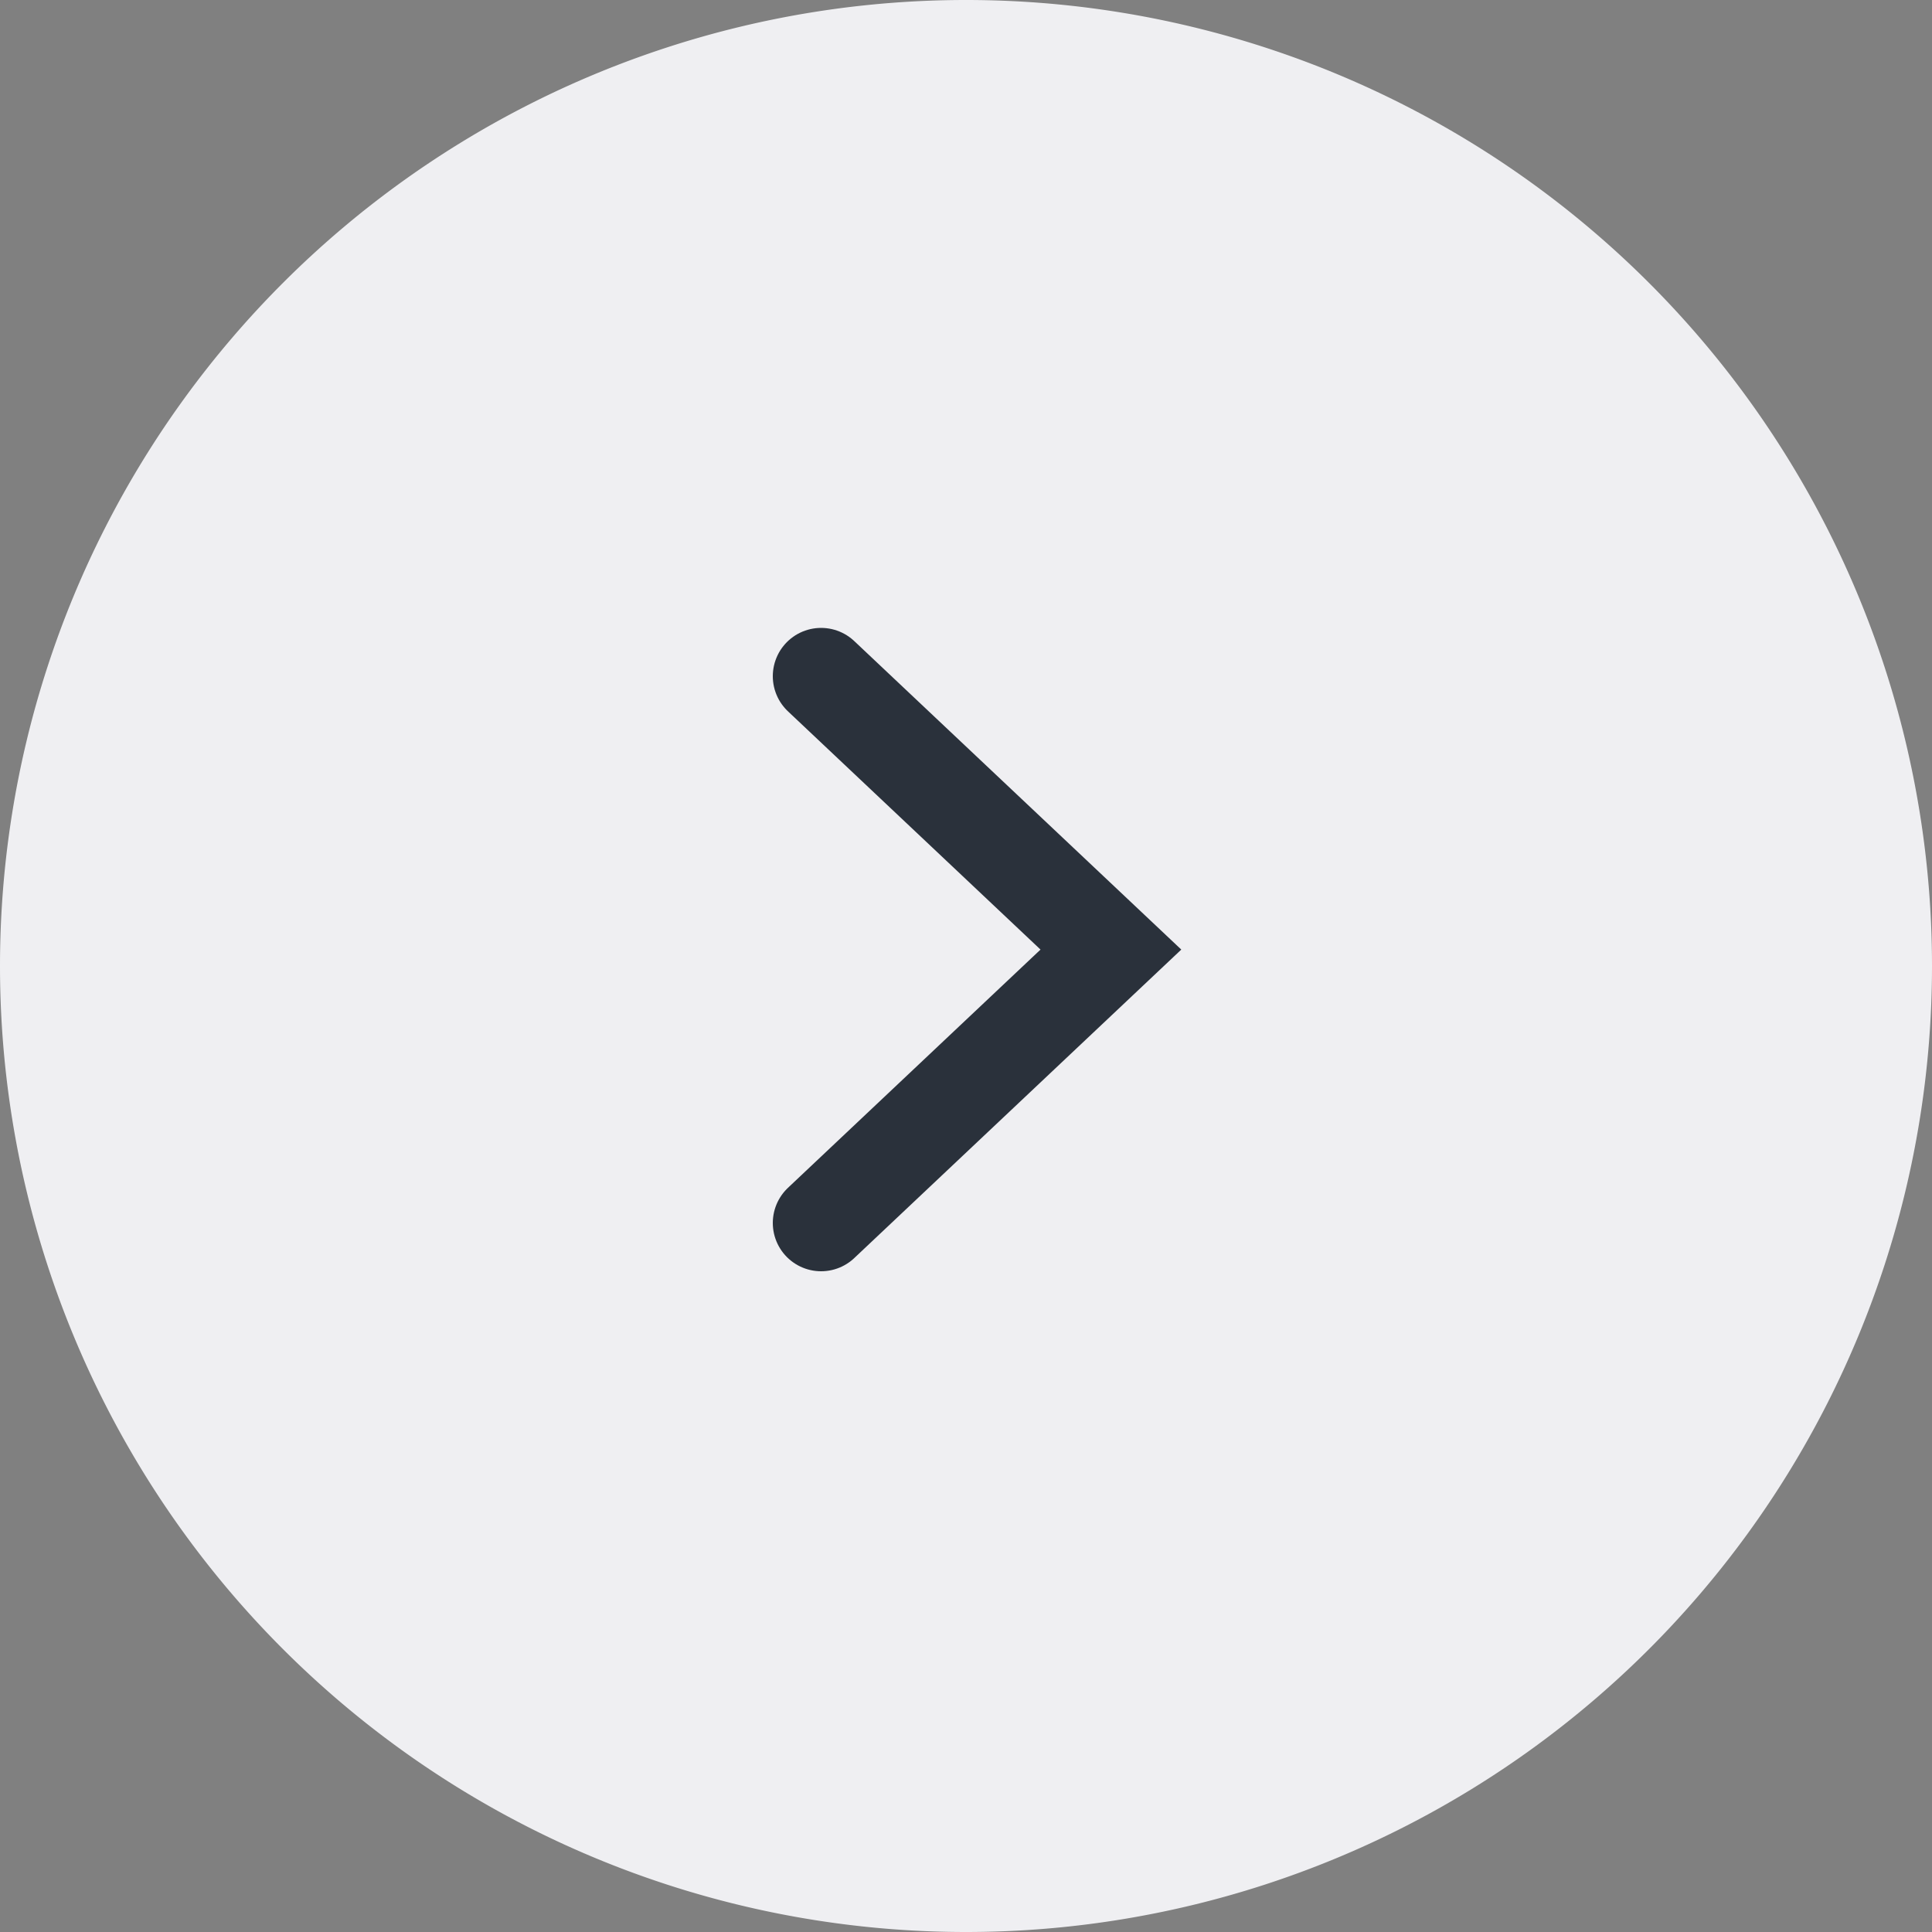 <svg xmlns="http://www.w3.org/2000/svg" xmlns:xlink="http://www.w3.org/1999/xlink" width="40" height="40" viewBox="0 0 40 40"><rect x="0" y="0" width="40" height="40" fill="#808080" stroke="none"/><defs><path id="zxjfa" d="M842 1778a20 20 0 1 1 40 0 20 20 0 0 1-40 0z"/><path id="zxjfb" d="M859 1772l6 5.66-6 5.66"/></defs><g><g transform="translate(-842 -1758)"><use fill="#EFEFF2" xlink:href="#zxjfa"/></g><g transform="translate(-842 -1758)"><use fill="#fff" fill-opacity="0" stroke="#2a313b" stroke-linecap="round" stroke-miterlimit="50" stroke-width="2" xlink:href="#zxjfb"/></g></g></svg>
